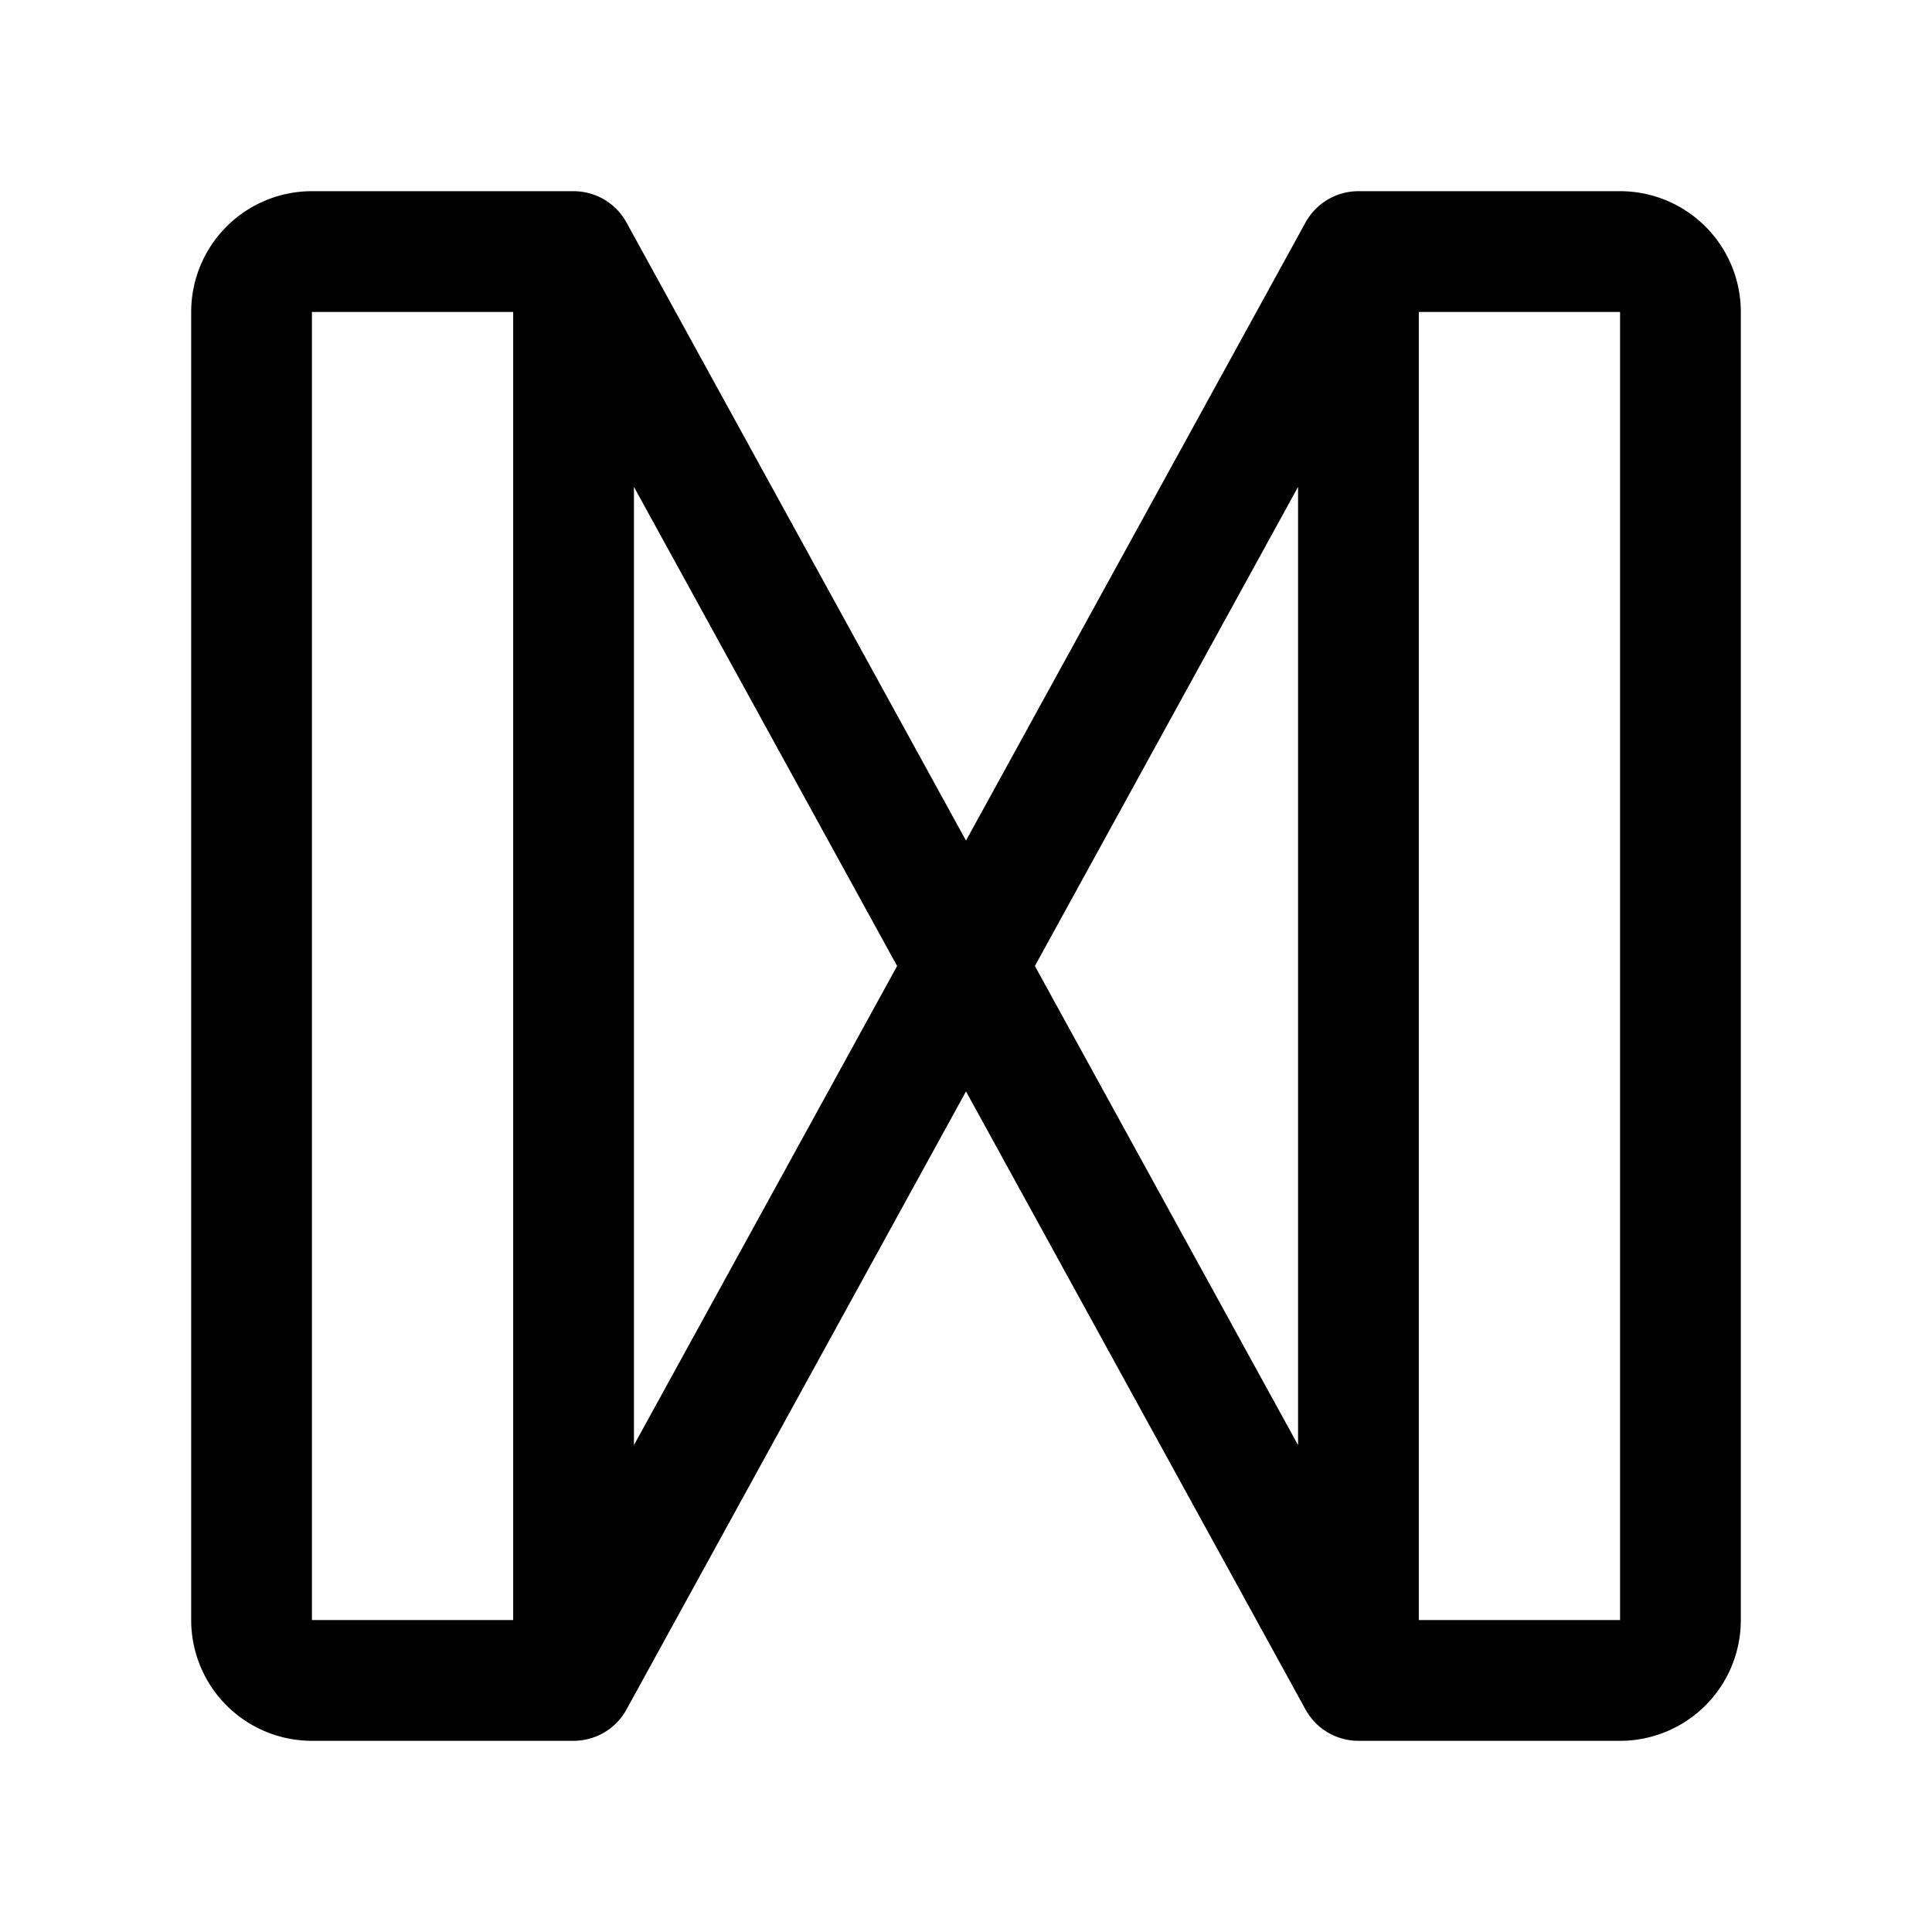 <svg width="192" height="192" viewBox="0 0 192 192" fill="none" xmlns="http://www.w3.org/2000/svg"><path d="M135 25 57 167m0-142 78 142m0-142h26a6 6 0 0 1 6 6v130a6 6 0 0 1-6 6h-26M57 25H31a6 6 0 0 0-6 6v130a6 6 0 0 0 6 6h26m0-142v142m78-142v142" stroke="#000" stroke-width="12" stroke-linecap="round" stroke-linejoin="round"/></svg>